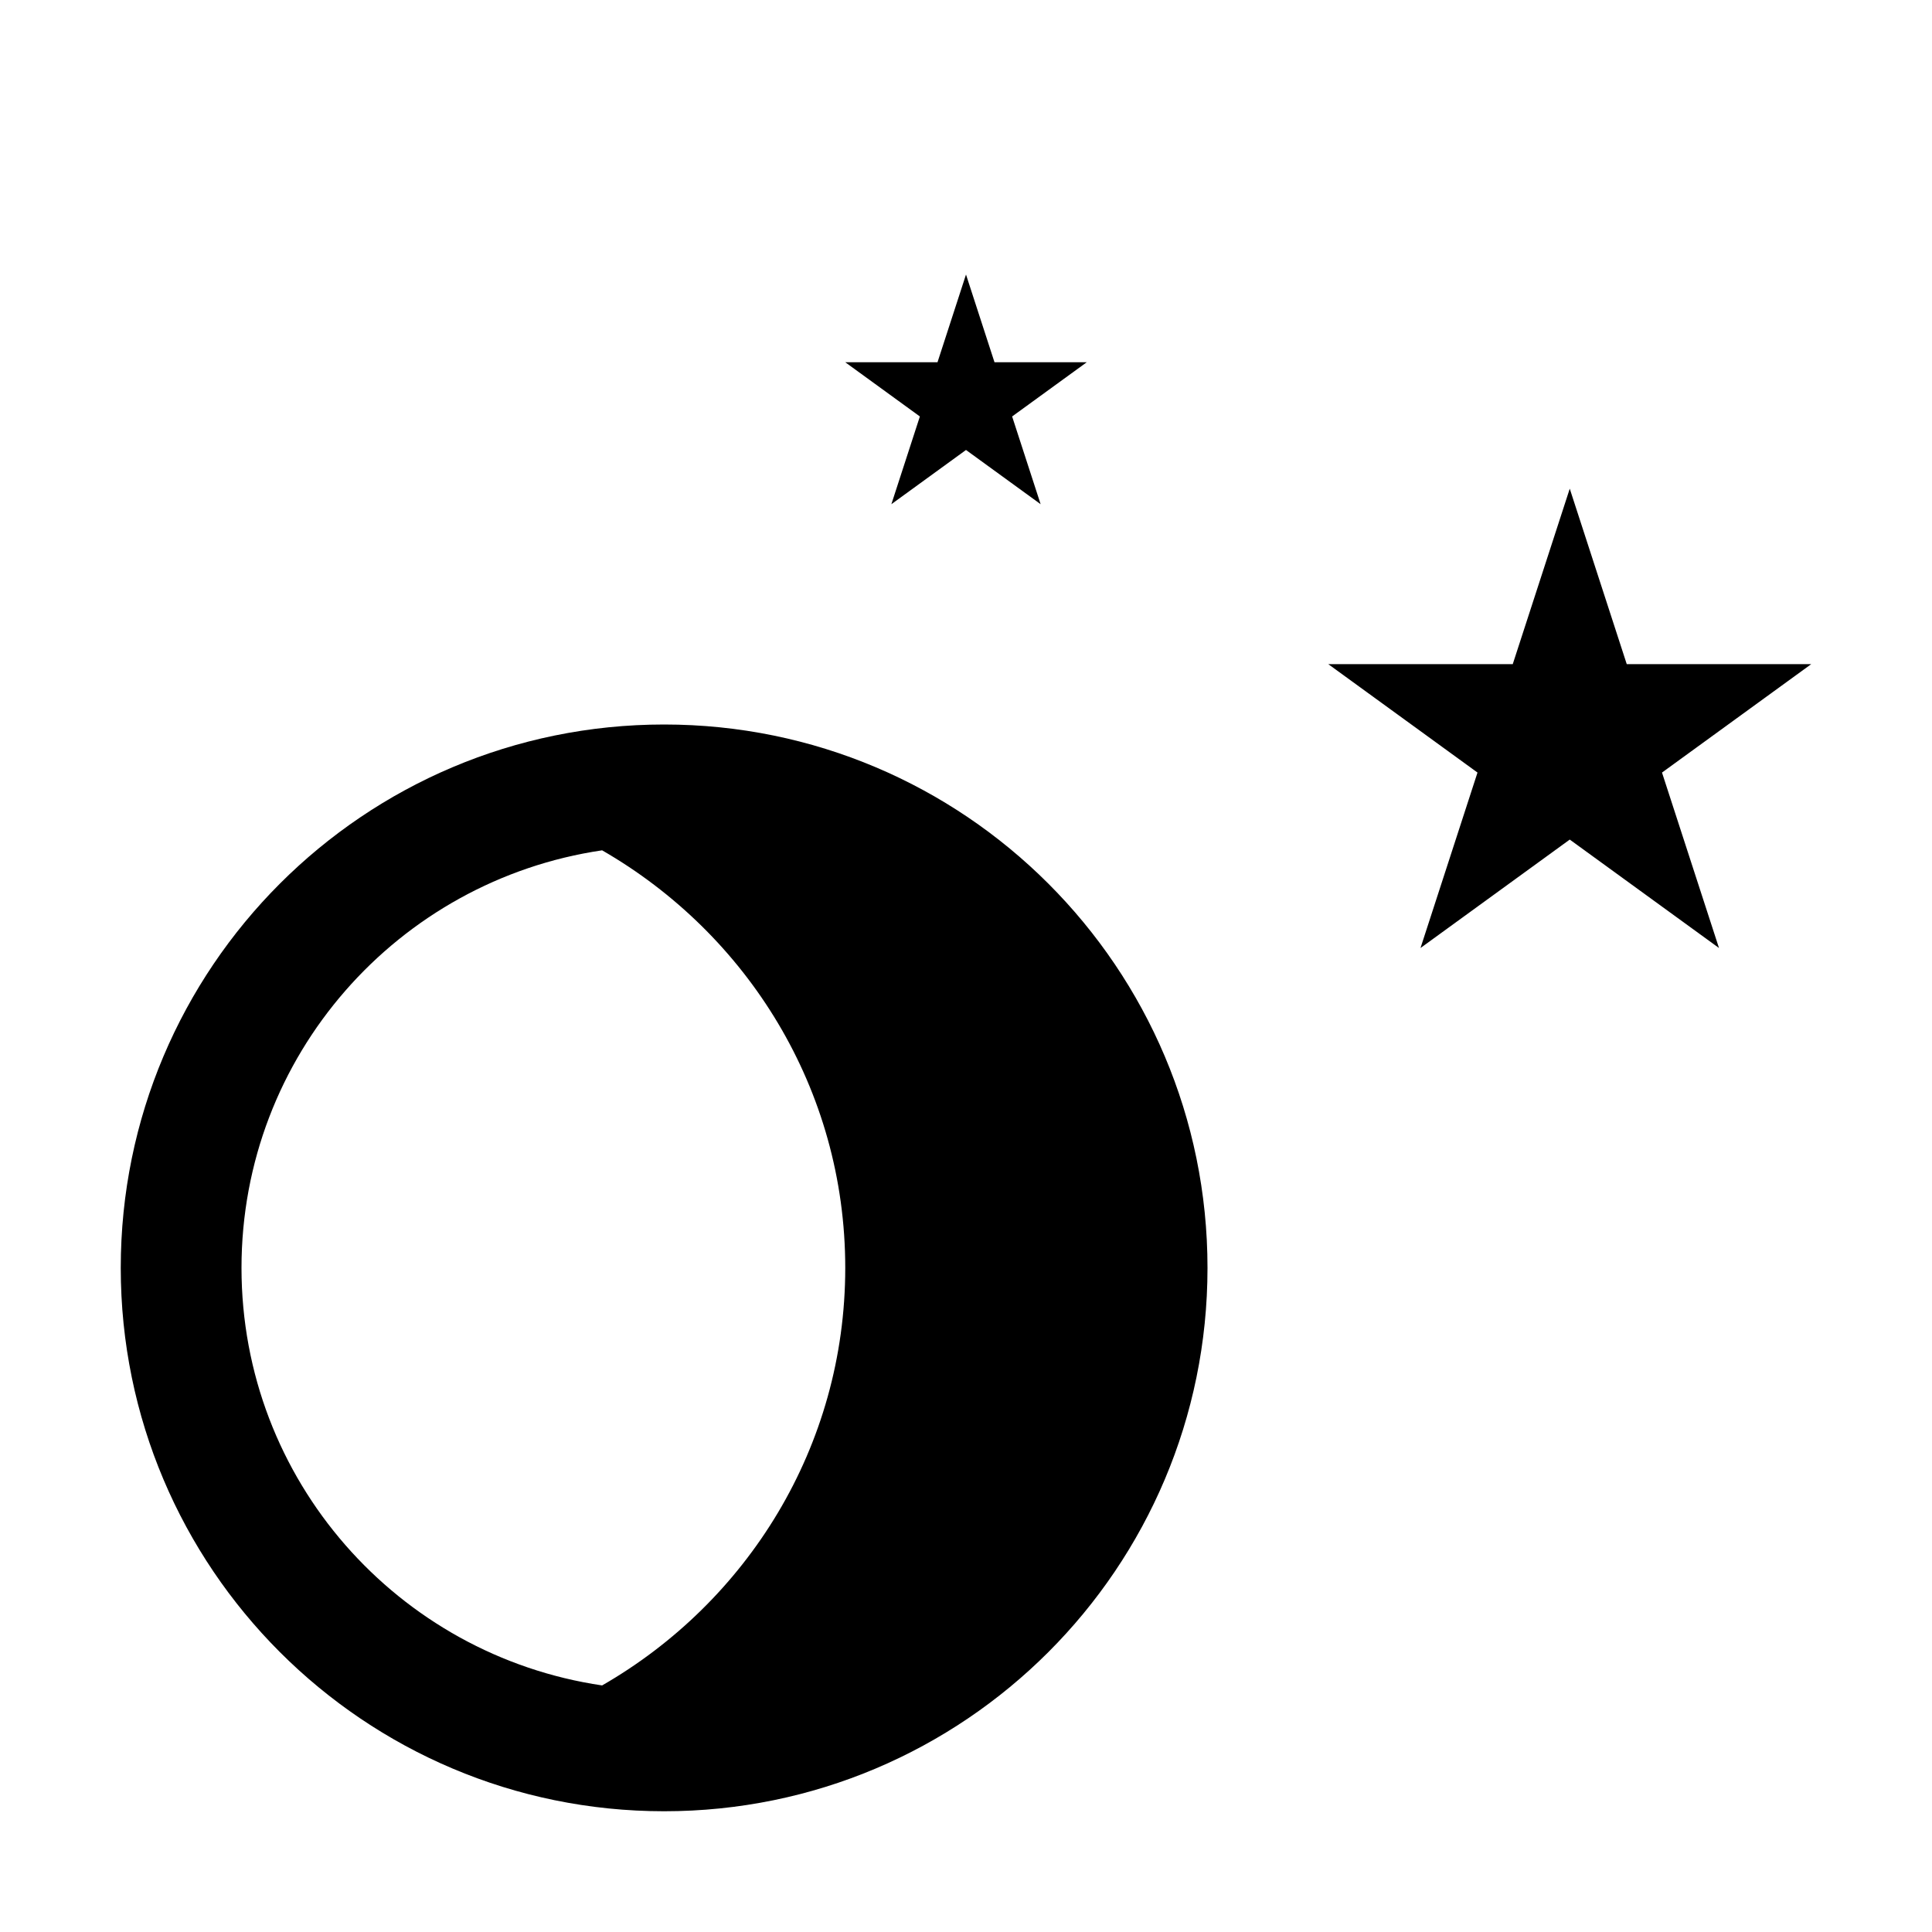 <?xml version="1.0" encoding="utf-8"?>
<!-- Generator: Adobe Illustrator 18.1.1, SVG Export Plug-In . SVG Version: 6.00 Build 0)  -->
<!DOCTYPE svg PUBLIC "-//W3C//DTD SVG 1.1//EN" "http://www.w3.org/Graphics/SVG/1.1/DTD/svg11.dtd">
<svg version="1.1" xmlns="http://www.w3.org/2000/svg" xmlns:xlink="http://www.w3.org/1999/xlink" x="0px" y="0px" width="32px"
	 height="32px" viewBox="0 0 32 32" enable-background="new 0 0 32 32" xml:space="preserve">
<g id="Old_Versions" display="none">
</g>
<g id="Layer_1">
	<g>
		<path d="M2,21c0,4.971,4.029,9,9,9s9-4.029,9-9s-4.029-9-9-9S2,16.029,2,21z M4,21c0-3.516,2.594-6.418,5.973-6.916
			C12.371,15.465,14,18.033,14,21s-1.629,5.537-4.027,6.916C6.594,27.418,4,24.516,4,21z"/>
		<polygon points="30,11 26.944,11 26,8.094 25.056,11 22,11 24.472,12.796 23.528,15.702 26,13.906 28.472,15.702 27.528,12.796 		
			"/>
		<polygon points="14.764,8.351 16,7.453 17.236,8.351 16.764,6.898 18,6 16.472,6 16,4.547 15.528,6 14,6 15.236,6.898 		"/>
	</g>
</g>
<g id="Layer_2">
</g>
<g id="Layer_3">
</g>
</svg>
